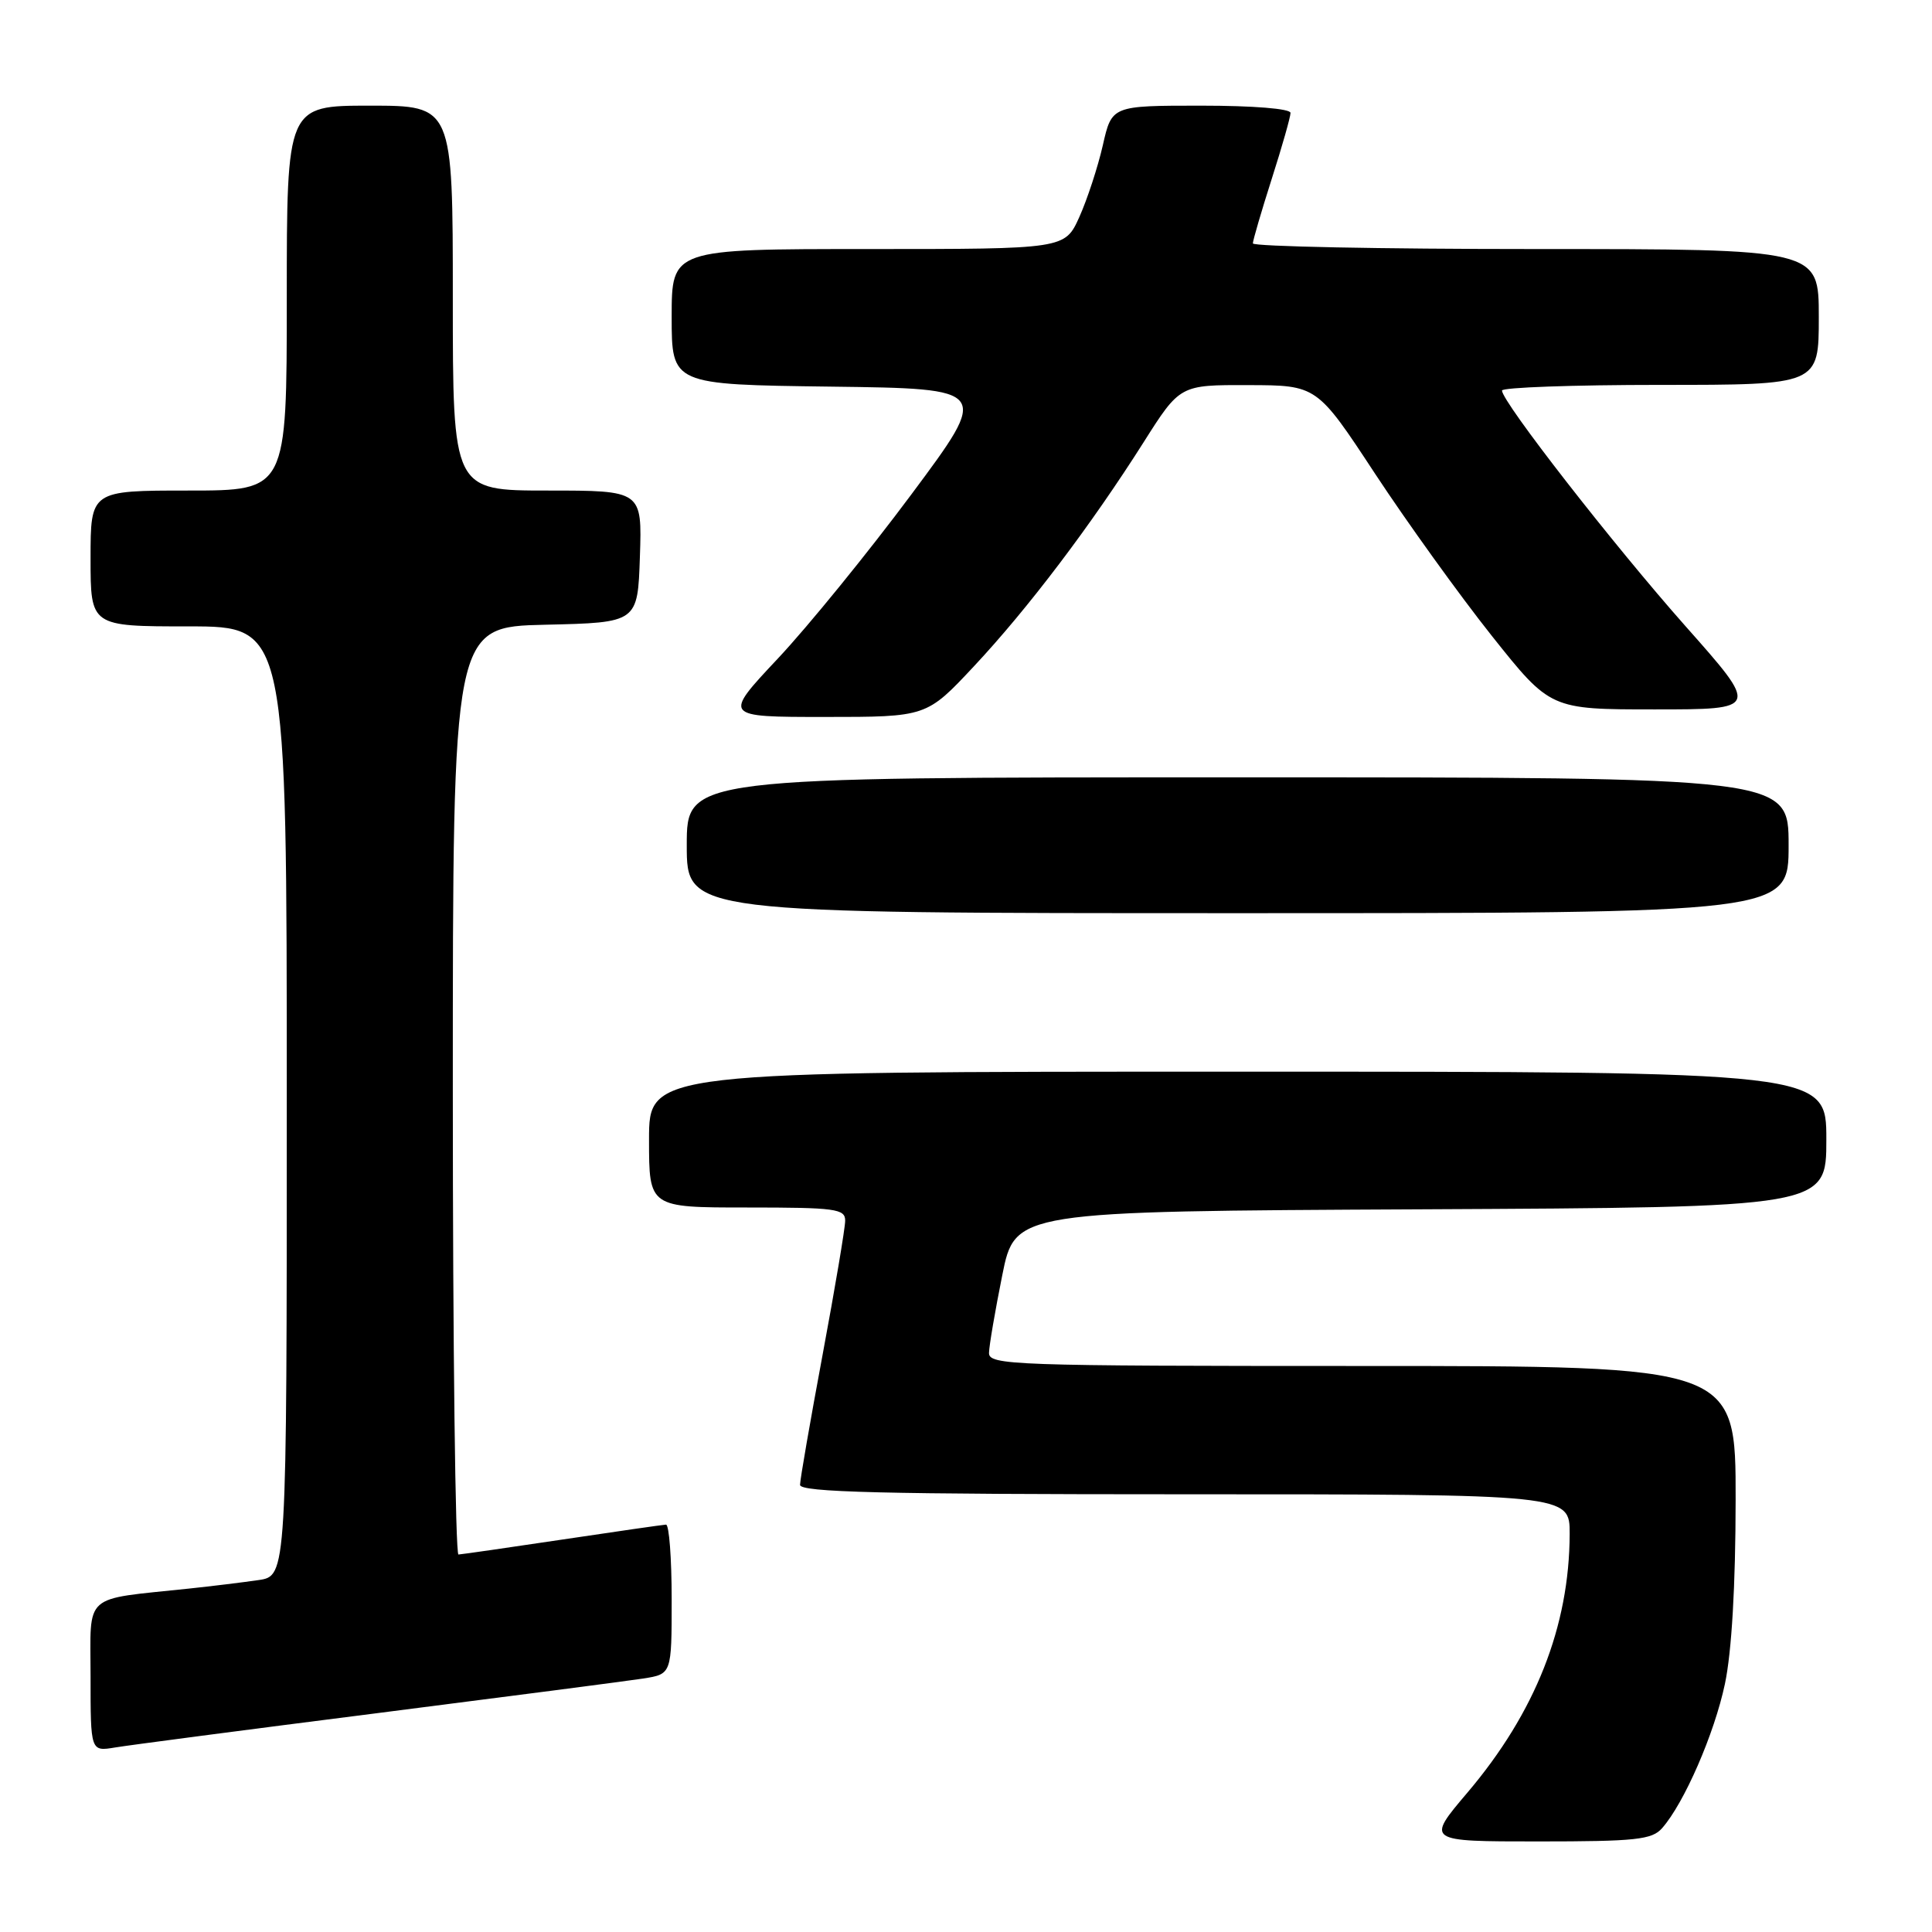 <?xml version="1.0" encoding="UTF-8" standalone="no"?>
<!DOCTYPE svg PUBLIC "-//W3C//DTD SVG 1.1//EN" "http://www.w3.org/Graphics/SVG/1.1/DTD/svg11.dtd" >
<svg xmlns="http://www.w3.org/2000/svg" xmlns:xlink="http://www.w3.org/1999/xlink" version="1.1" viewBox="0 0 256 256">
 <g >
 <path fill="currentColor"
d=" M 220.23 242.25 C 223.16 238.93 227.16 229.74 228.56 223.13 C 229.46 218.88 229.97 210.12 229.98 198.75 C 230.00 181.00 230.00 181.00 180.50 181.00 C 134.01 181.00 131.00 180.89 131.05 179.25 C 131.07 178.29 131.86 173.68 132.80 169.00 C 134.50 160.50 134.50 160.50 188.25 160.24 C 242.00 159.98 242.00 159.98 242.00 150.99 C 242.00 142.00 242.00 142.00 164.00 142.00 C 86.00 142.00 86.00 142.00 86.00 151.00 C 86.00 160.00 86.00 160.00 99.00 160.00 C 110.72 160.00 112.00 160.17 111.99 161.75 C 111.99 162.71 110.64 170.70 109.00 179.50 C 107.36 188.30 106.01 196.06 106.01 196.75 C 106.00 197.73 116.86 198.00 157.00 198.00 C 208.00 198.00 208.00 198.00 207.99 203.25 C 207.95 215.51 203.45 226.91 194.45 237.52 C 188.95 244.00 188.95 244.00 203.82 244.00 C 216.73 244.00 218.89 243.77 220.23 242.25 Z  M 50.00 227.00 C 67.33 224.79 83.19 222.73 85.25 222.41 C 89.00 221.82 89.00 221.82 89.00 211.91 C 89.00 206.46 88.66 202.01 88.25 202.02 C 87.84 202.04 81.65 202.93 74.50 204.00 C 67.35 205.07 61.16 205.96 60.75 205.98 C 60.34 205.99 60.00 178.34 60.00 144.53 C 60.00 83.06 60.00 83.06 72.25 82.78 C 84.50 82.50 84.50 82.50 84.79 73.75 C 85.08 65.00 85.08 65.00 72.54 65.00 C 60.00 65.00 60.00 65.00 60.00 39.50 C 60.00 14.00 60.00 14.00 49.00 14.00 C 38.00 14.00 38.00 14.00 38.00 39.50 C 38.00 65.00 38.00 65.00 25.00 65.00 C 12.00 65.00 12.00 65.00 12.00 74.00 C 12.00 83.00 12.00 83.00 25.00 83.00 C 38.00 83.00 38.00 83.00 38.00 145.91 C 38.00 208.82 38.00 208.82 34.25 209.37 C 32.19 209.67 28.02 210.18 25.00 210.50 C 10.80 212.01 12.00 210.94 12.00 222.13 C 12.00 232.09 12.00 232.09 15.25 231.55 C 17.04 231.25 32.67 229.20 50.00 227.00 Z  M 237.00 112.00 C 237.00 103.00 237.00 103.00 164.00 103.00 C 91.00 103.00 91.00 103.00 91.00 112.00 C 91.00 121.00 91.00 121.00 164.00 121.00 C 237.00 121.00 237.00 121.00 237.00 112.00 Z  M 129.04 88.30 C 136.22 80.63 144.55 69.62 151.53 58.61 C 156.35 51.00 156.35 51.00 165.42 51.03 C 174.50 51.05 174.50 51.05 182.21 62.78 C 186.45 69.22 193.41 78.89 197.67 84.25 C 205.43 94.00 205.43 94.00 219.27 94.00 C 233.12 94.00 233.12 94.00 223.31 82.94 C 213.82 72.23 199.05 53.28 199.02 51.75 C 199.01 51.34 208.45 51.00 220.00 51.00 C 241.00 51.00 241.00 51.00 241.00 42.00 C 241.00 33.00 241.00 33.00 203.50 33.00 C 182.88 33.00 166.01 32.66 166.01 32.25 C 166.02 31.84 167.14 28.00 168.51 23.71 C 169.88 19.43 171.00 15.49 171.00 14.96 C 171.00 14.40 166.07 14.00 159.16 14.00 C 147.32 14.00 147.32 14.00 146.13 19.25 C 145.47 22.14 144.07 26.41 143.02 28.75 C 141.10 33.00 141.10 33.00 115.05 33.00 C 89.00 33.00 89.00 33.00 89.00 41.98 C 89.00 50.96 89.00 50.96 110.10 51.23 C 131.19 51.50 131.19 51.50 120.77 65.50 C 115.04 73.20 107.08 82.99 103.08 87.25 C 95.80 95.00 95.80 95.00 109.29 95.00 C 122.77 95.00 122.77 95.00 129.04 88.30 Z "/>
</g>
</svg>